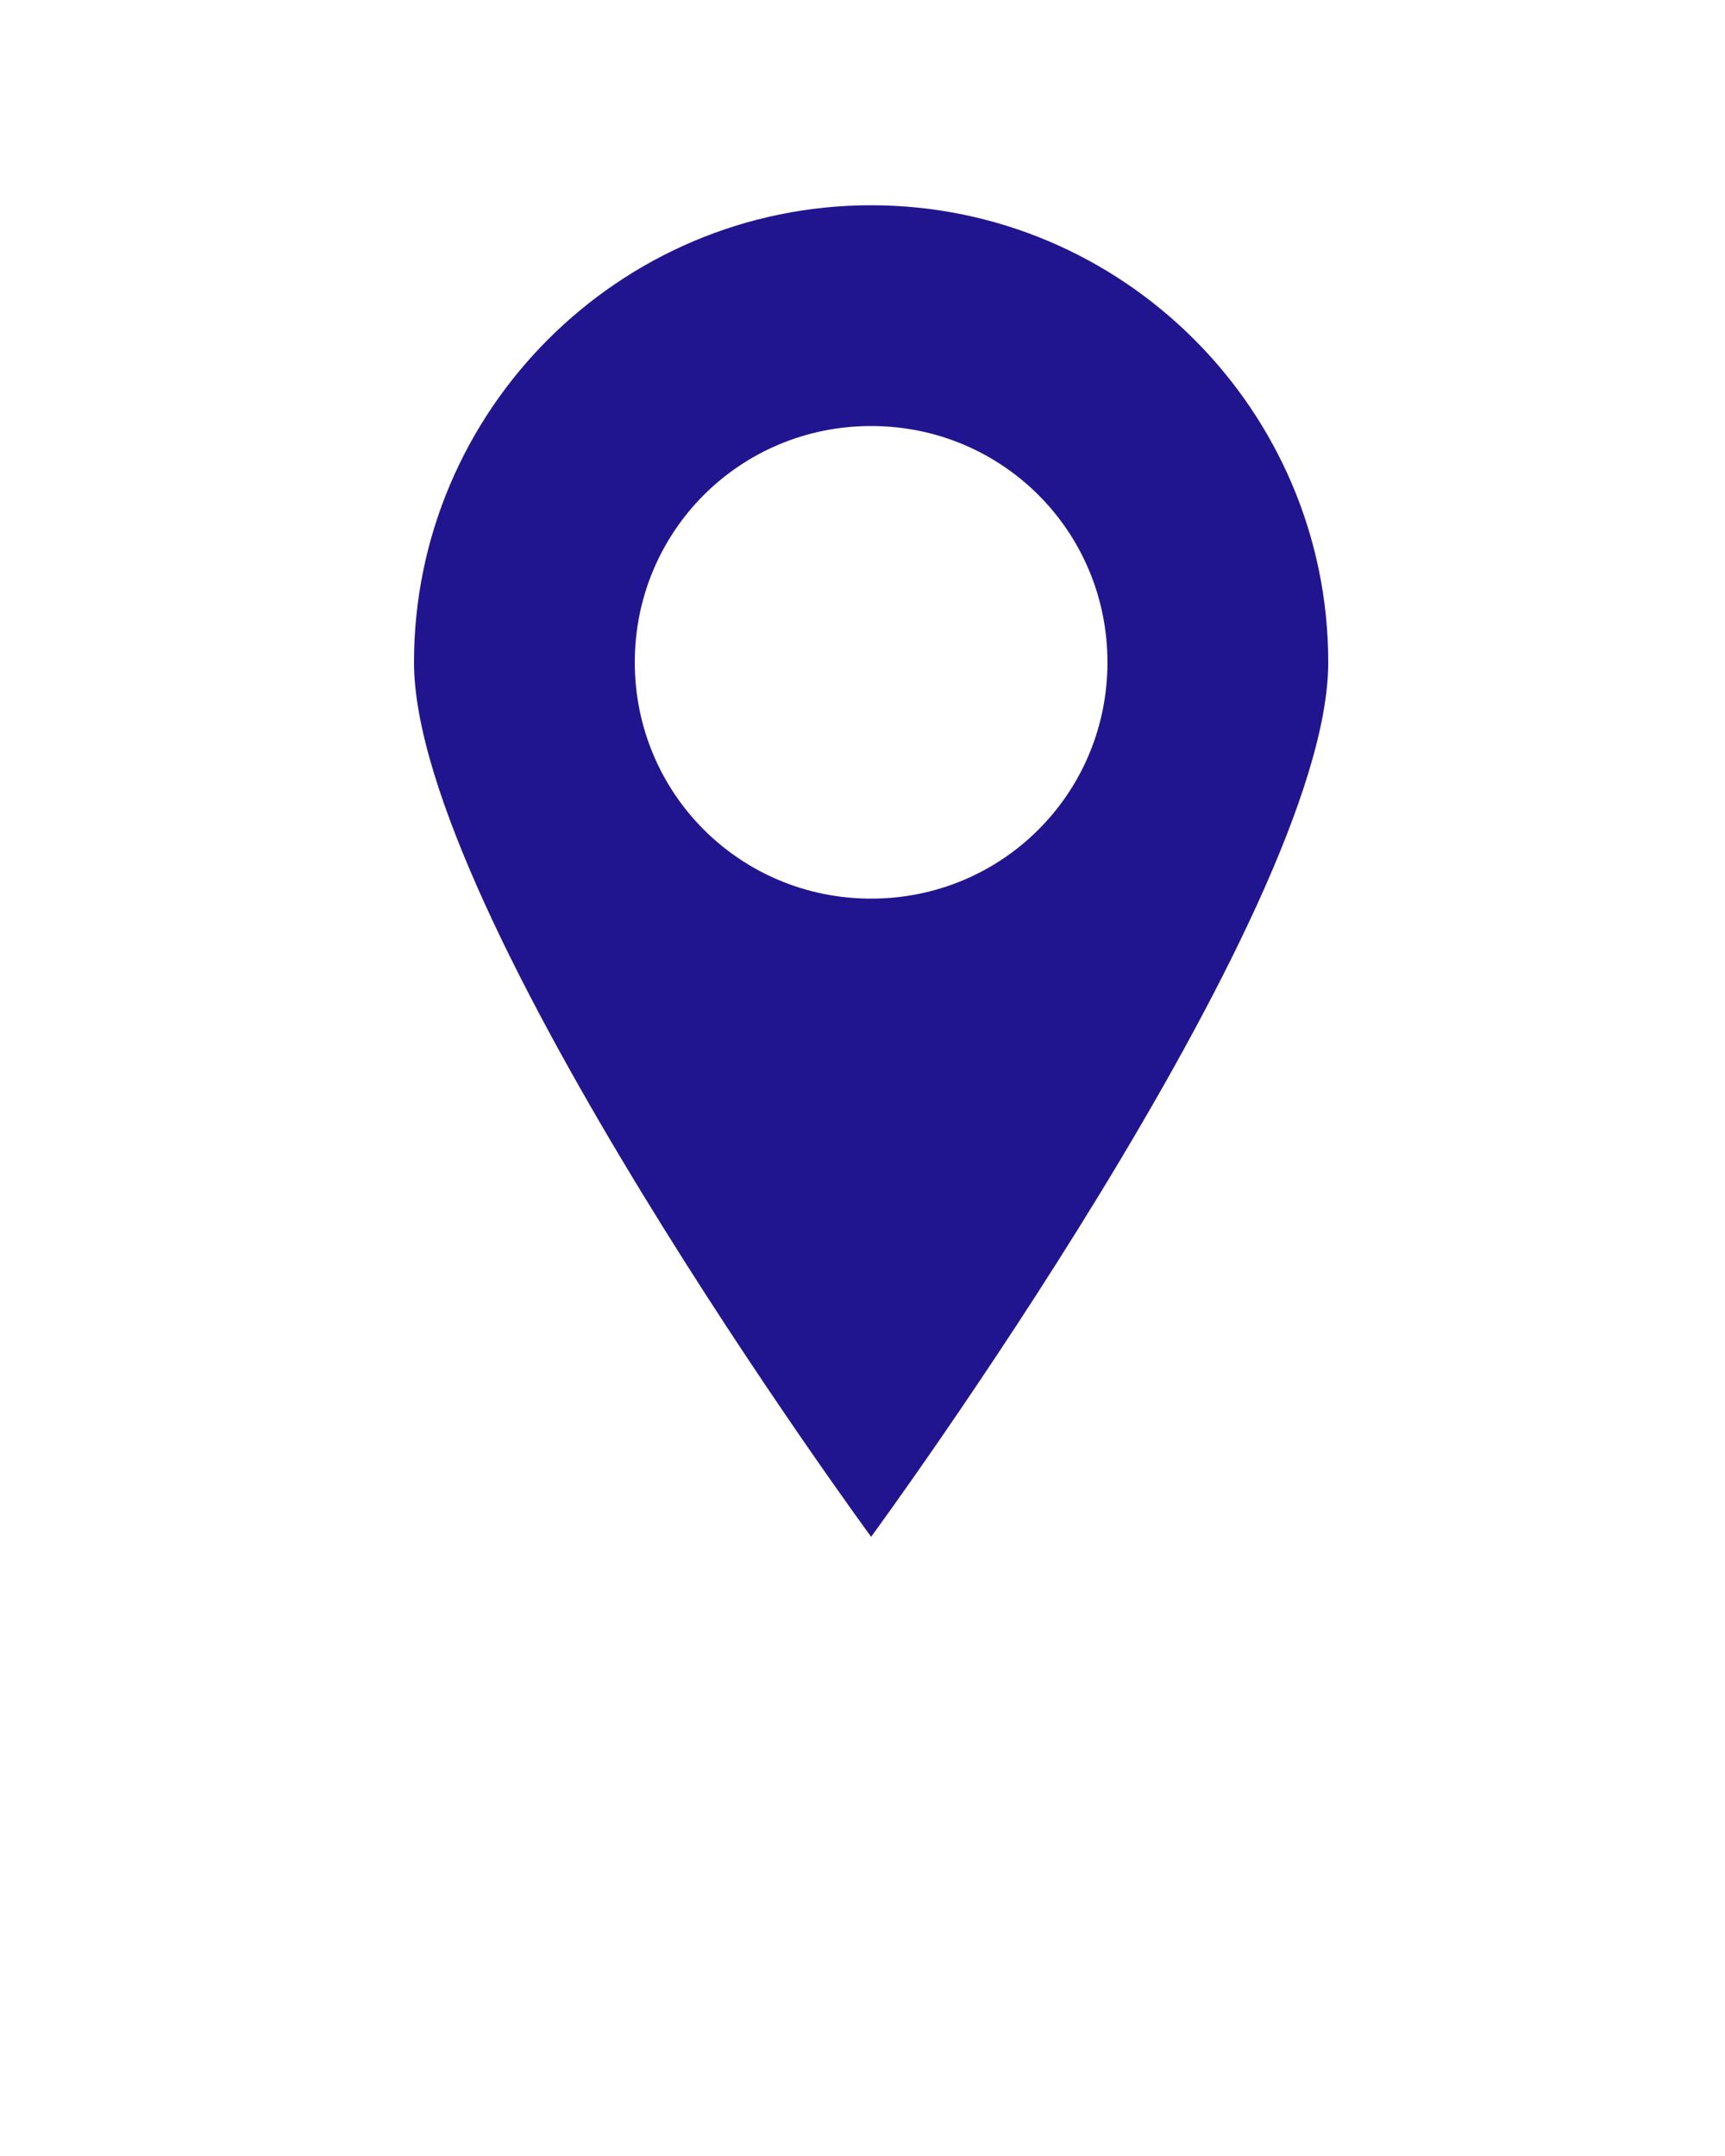 <svg xmlns="http://www.w3.org/2000/svg" xmlns:xlink="http://www.w3.org/1999/xlink" version="1.1" x="0px" y="0px"
    viewBox="0 0 100 125" style="enable-background:new 0 0 100 100;" xml:space="preserve">
    <path fill="#21158f"
        d="M50.5,11.9C35.9,11.9,24,23.8,24,38.4C24,53,50.5,89.1,50.5,89.1S77,53,77,38.4C77,23.8,65.1,11.9,50.5,11.9z M50.5,52.1  c-7.6,0-13.7-6.1-13.7-13.7c0-7.6,6.1-13.7,13.7-13.7s13.7,6.1,13.7,13.7C64.2,46,58.1,52.1,50.5,52.1z" />
</svg>